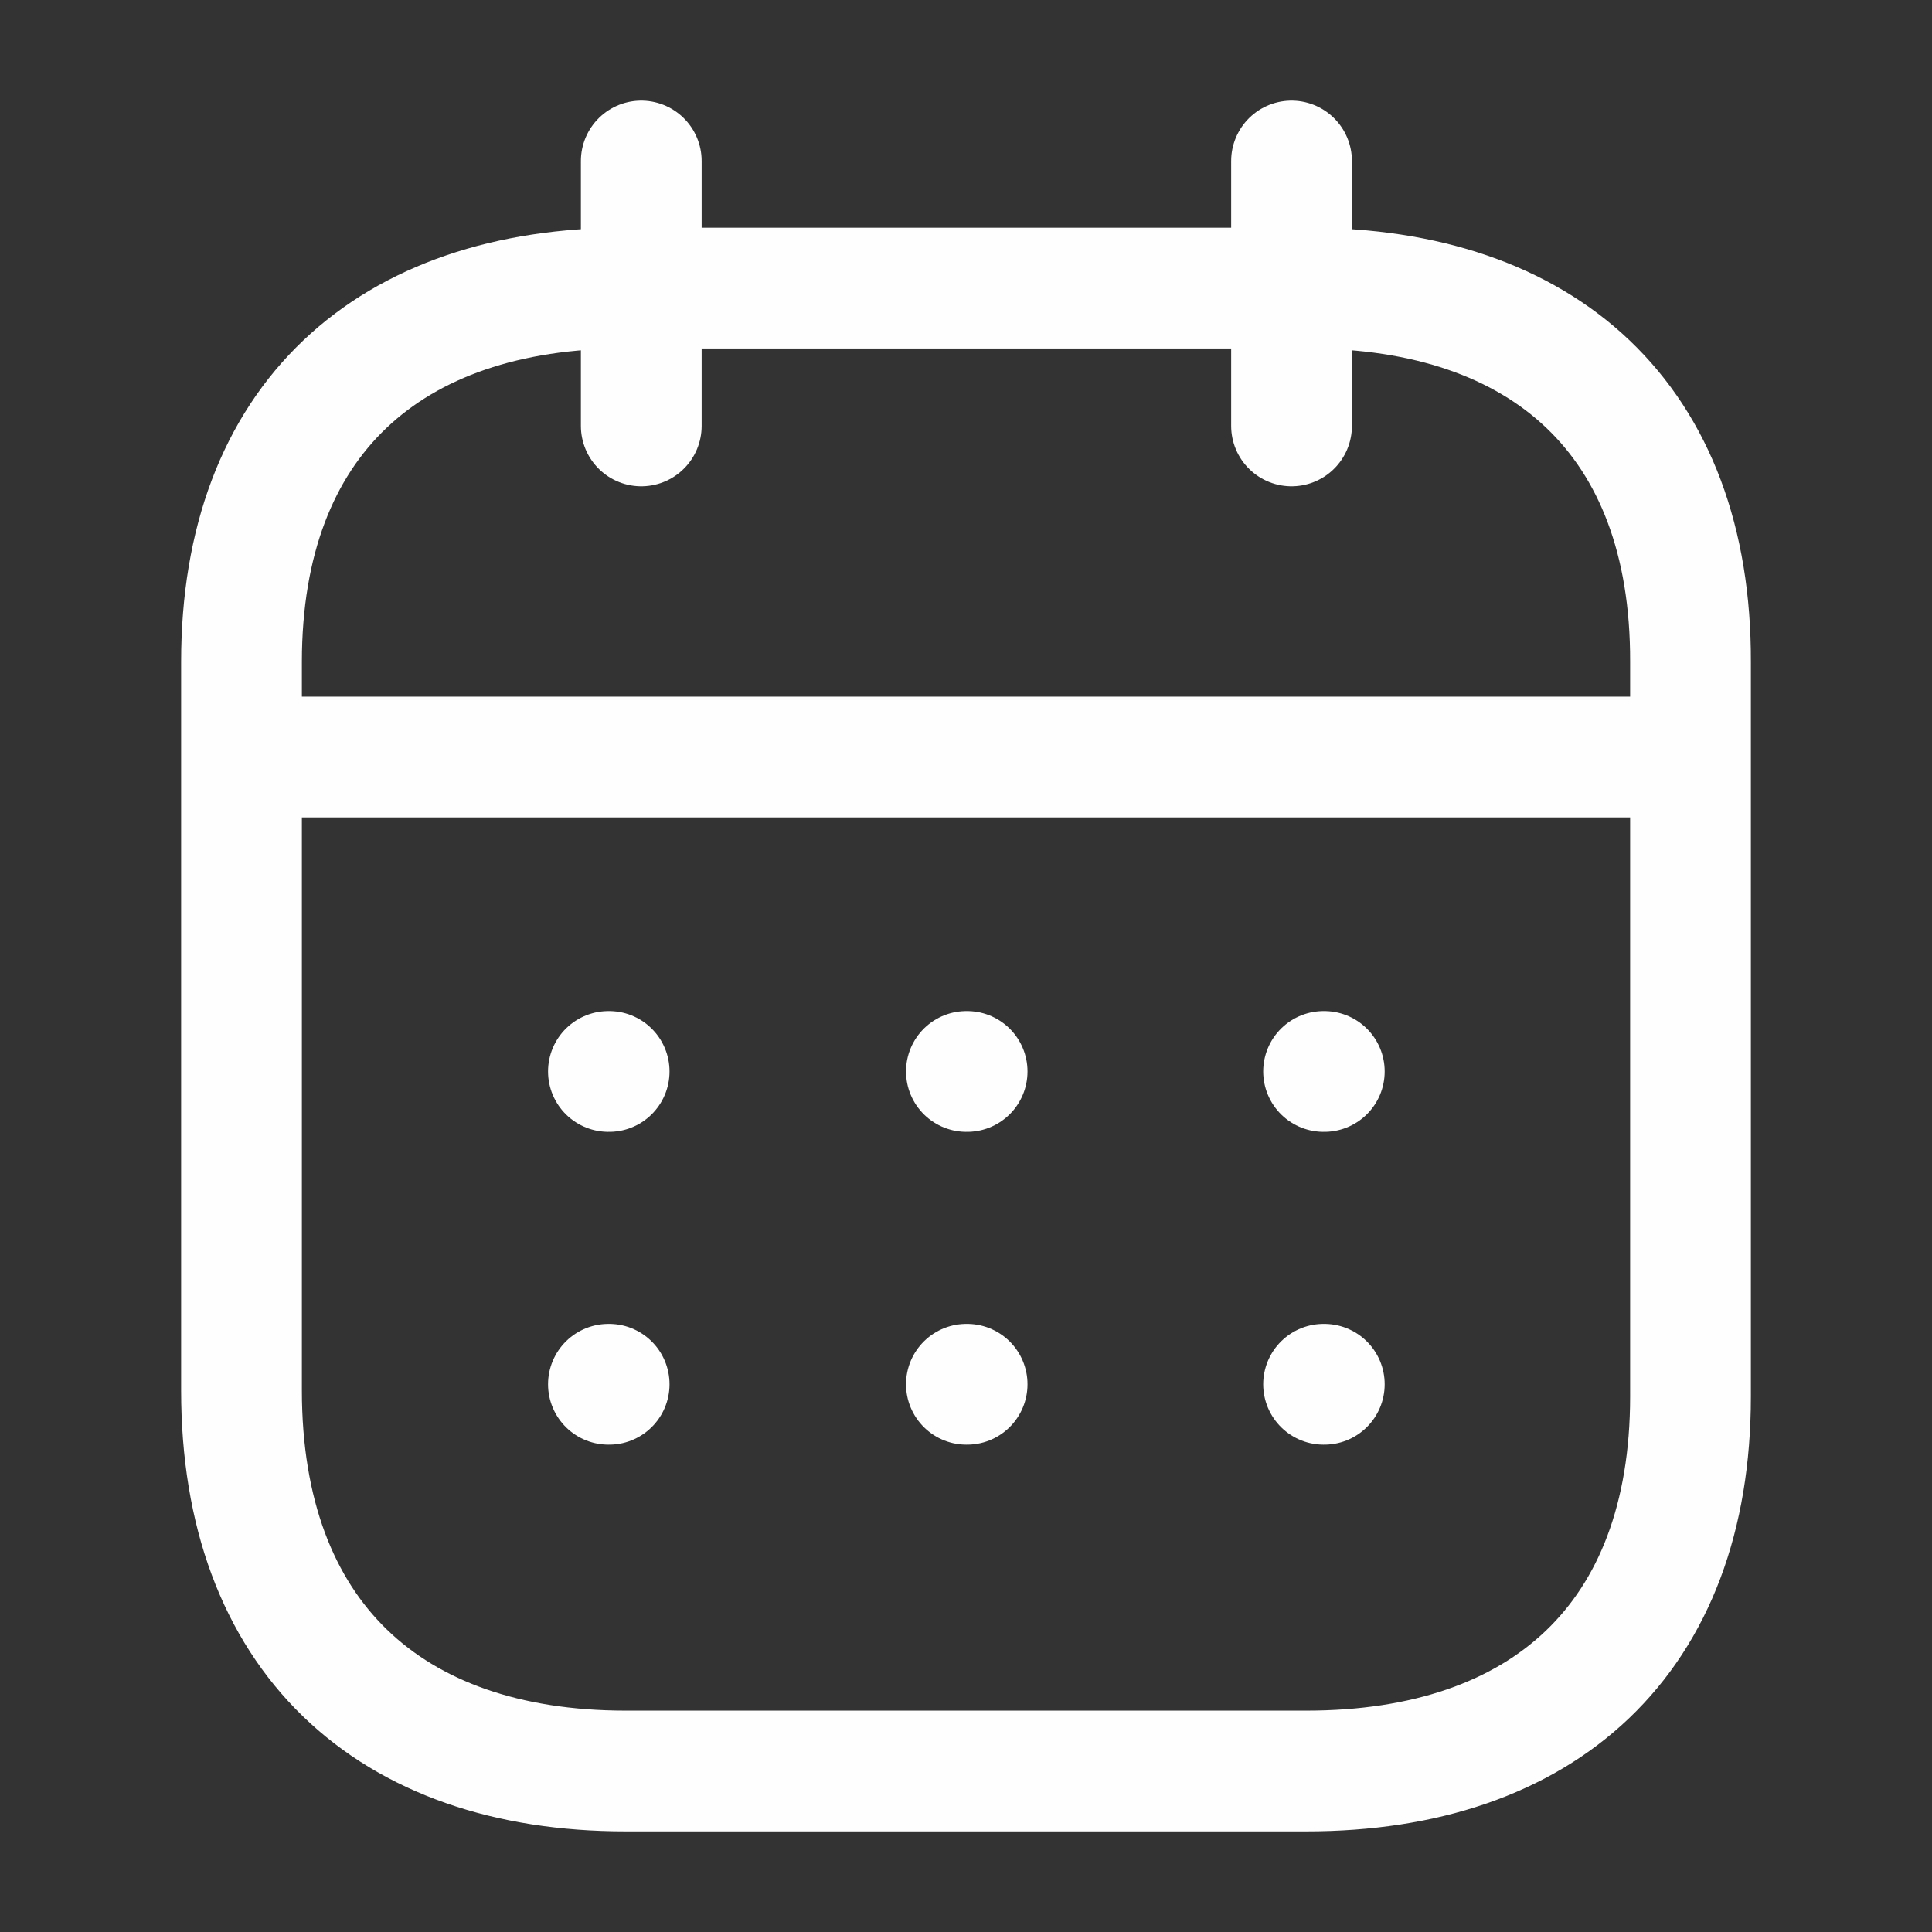 <svg width="24" height="24" viewBox="0 0 24 24" fill="none" xmlns="http://www.w3.org/2000/svg">
<rect x="0" y="0" width="24" height="24" fill="#333333" stroke="none"/>
<path d="M3.093 9.404H20.917" stroke="#FEFEFE" stroke-width="1.5" stroke-linecap="round" stroke-linejoin="round"/>
<path d="M16.442 13.31H16.451" stroke="#FEFEFE" stroke-width="1.5" stroke-linecap="round" stroke-linejoin="round"/>
<path d="M12.005 13.31H12.014" stroke="#FEFEFE" stroke-width="1.5" stroke-linecap="round" stroke-linejoin="round"/>
<path d="M7.558 13.31H7.567" stroke="#FEFEFE" stroke-width="1.5" stroke-linecap="round" stroke-linejoin="round"/>
<path d="M16.442 17.196H16.451" stroke="#FEFEFE" stroke-width="1.5" stroke-linecap="round" stroke-linejoin="round"/>
<path d="M12.005 17.196H12.014" stroke="#FEFEFE" stroke-width="1.5" stroke-linecap="round" stroke-linejoin="round"/>
<path d="M7.558 17.196H7.567" stroke="#FEFEFE" stroke-width="1.5" stroke-linecap="round" stroke-linejoin="round"/>
<path d="M16.044 2V5.291" stroke="#FEFEFE" stroke-width="1.5" stroke-linecap="round" stroke-linejoin="round"/>
<path d="M7.966 2V5.291" stroke="#FEFEFE" stroke-width="1.5" stroke-linecap="round" stroke-linejoin="round"/>
<path fill-rule="evenodd" clip-rule="evenodd" d="M16.238 3.579H7.771C4.834 3.579 3 5.215 3 8.222V17.272C3 20.326 4.834 22 7.771 22H16.229C19.175 22 21 20.355 21 17.348V8.222C21.009 5.215 19.184 3.579 16.238 3.579Z" stroke="#FEFEFE" stroke-width="1.5" stroke-linecap="round" stroke-linejoin="round"/>
</svg>
